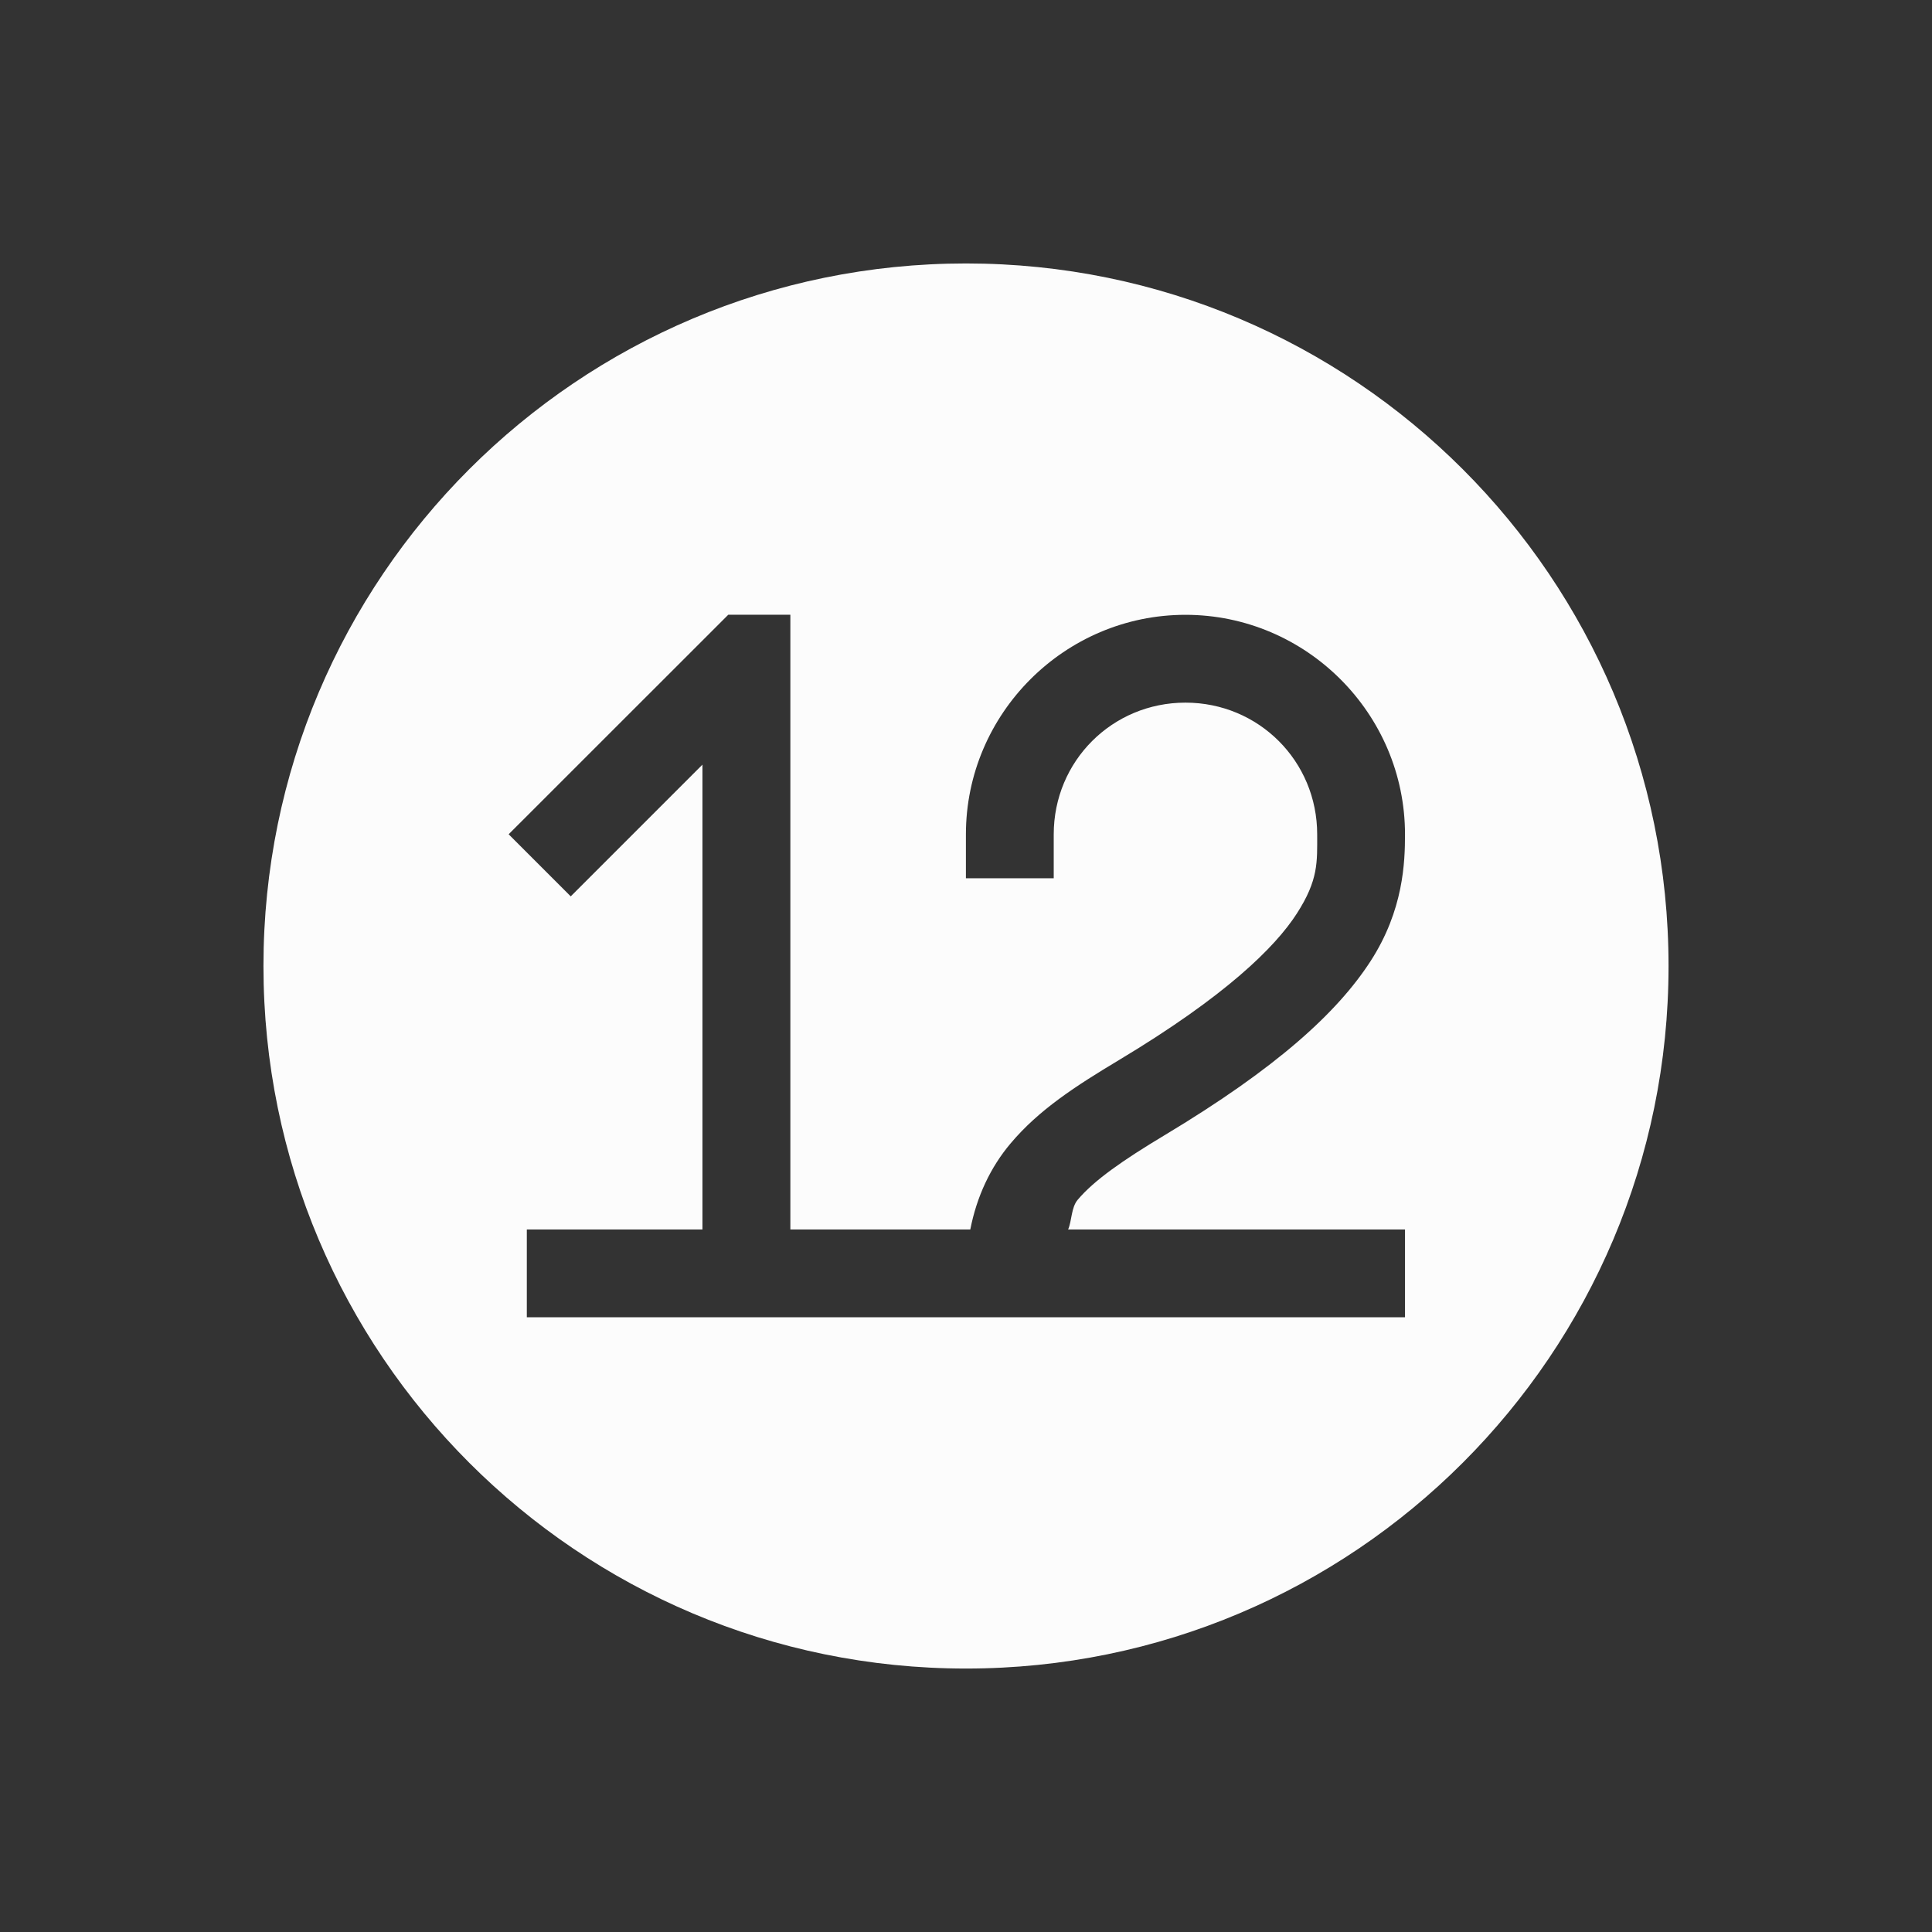 <?xml version="1.0" encoding="UTF-8"?>
<svg height="22" width="22" xmlns="http://www.w3.org/2000/svg">
    <rect width="100%" height="100%" fill="#333333" stroke="none"/>
    <style type="text/css" id="current-color-scheme">.ColorScheme-Text { color: #fcfcfc; } </style>
    <path d="m11 3c-4.418 0-8 3.582-8 8s3.582 8 8 8 8-3.582 8-8-3.582-8-8-8zm-2.707 4h.707v7h1.5.549c.074-.378.231-.71.459-.98.323-.384.744-.655 1.234-.949 1.213-.728 1.777-1.283 2.025-1.668s.232-.587.232-.902c0-.834-.666-1.5-1.5-1.5s-1.5.666-1.5 1.5v.5h-1v-.5c0-1.375 1.125-2.5 2.5-2.5s2.5 1.125 2.5 2.5c0 .315-.016.863-.393 1.445s-1.063 1.212-2.35 1.984c-.468.281-.797.51-.984.732-.075.089-.066.239-.109.338h3.836v1h-10v-1h2v-5.293l-1.5 1.5-.707-.707z" class="ColorScheme-Text" fill="currentColor" fill-rule="evenodd"/>
</svg>
